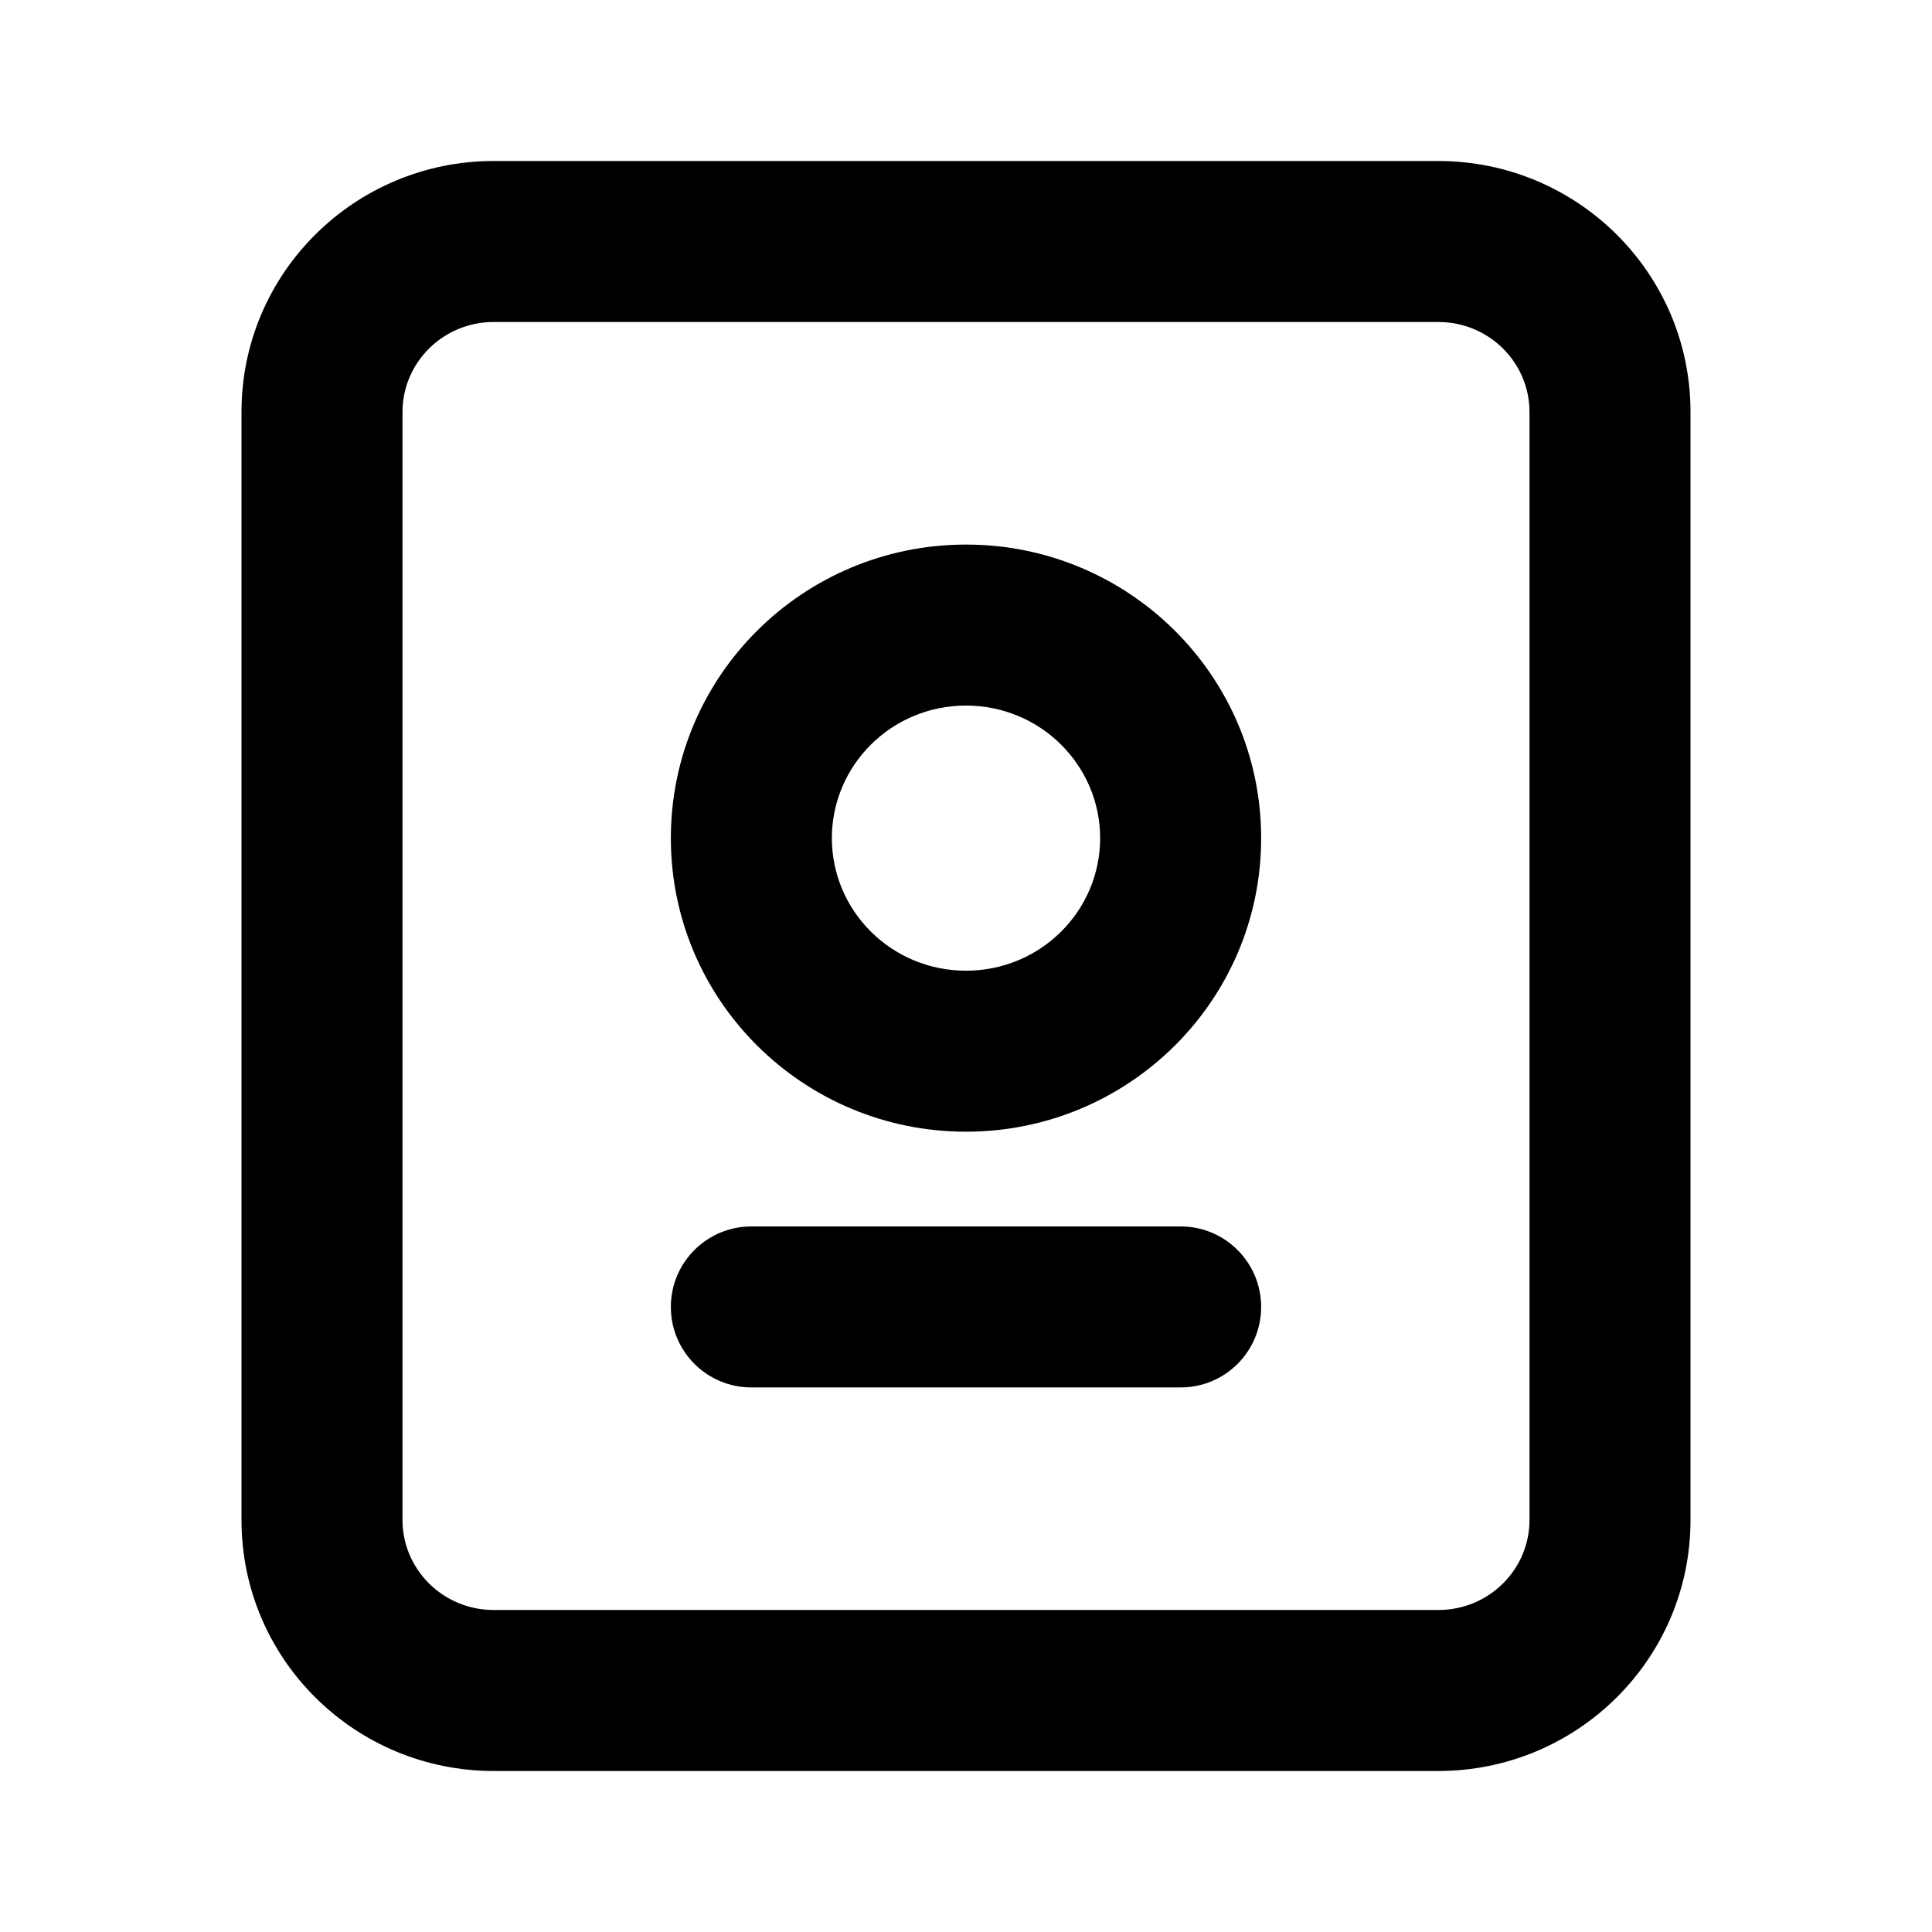 <svg width="30" height="30" viewBox="0 0 30 30" fill="none" xmlns="http://www.w3.org/2000/svg">
<path fill-rule="evenodd" clip-rule="evenodd" d="M3.75 6.397C3.75 4.236 5.512 2.5 7.667 2.5H22.333C24.488 2.5 26.25 4.236 26.25 6.397V23.603C26.25 25.764 24.488 27.5 22.333 27.5H7.667C5.512 27.5 3.75 25.764 3.75 23.603V6.397ZM7.667 5C6.876 5 6.25 5.634 6.25 6.397V23.603C6.25 24.366 6.876 25 7.667 25H22.333C23.125 25 23.75 24.366 23.75 23.603V6.397C23.75 5.634 23.125 5 22.333 5H7.667ZM15 10.956C13.841 10.956 12.917 11.886 12.917 13.015C12.917 14.143 13.841 15.073 15 15.073C16.159 15.073 17.083 14.143 17.083 13.015C17.083 11.886 16.159 10.956 15 10.956ZM10.417 13.015C10.417 10.488 12.477 8.456 15 8.456C17.523 8.456 19.583 10.488 19.583 13.015C19.583 15.541 17.523 17.573 15 17.573C12.477 17.573 10.417 15.541 10.417 13.015ZM10.417 20.294C10.417 19.604 10.976 19.044 11.667 19.044H18.333C19.024 19.044 19.583 19.604 19.583 20.294C19.583 20.985 19.024 21.544 18.333 21.544H11.667C10.976 21.544 10.417 20.985 10.417 20.294Z" fill="black"/>
</svg>
